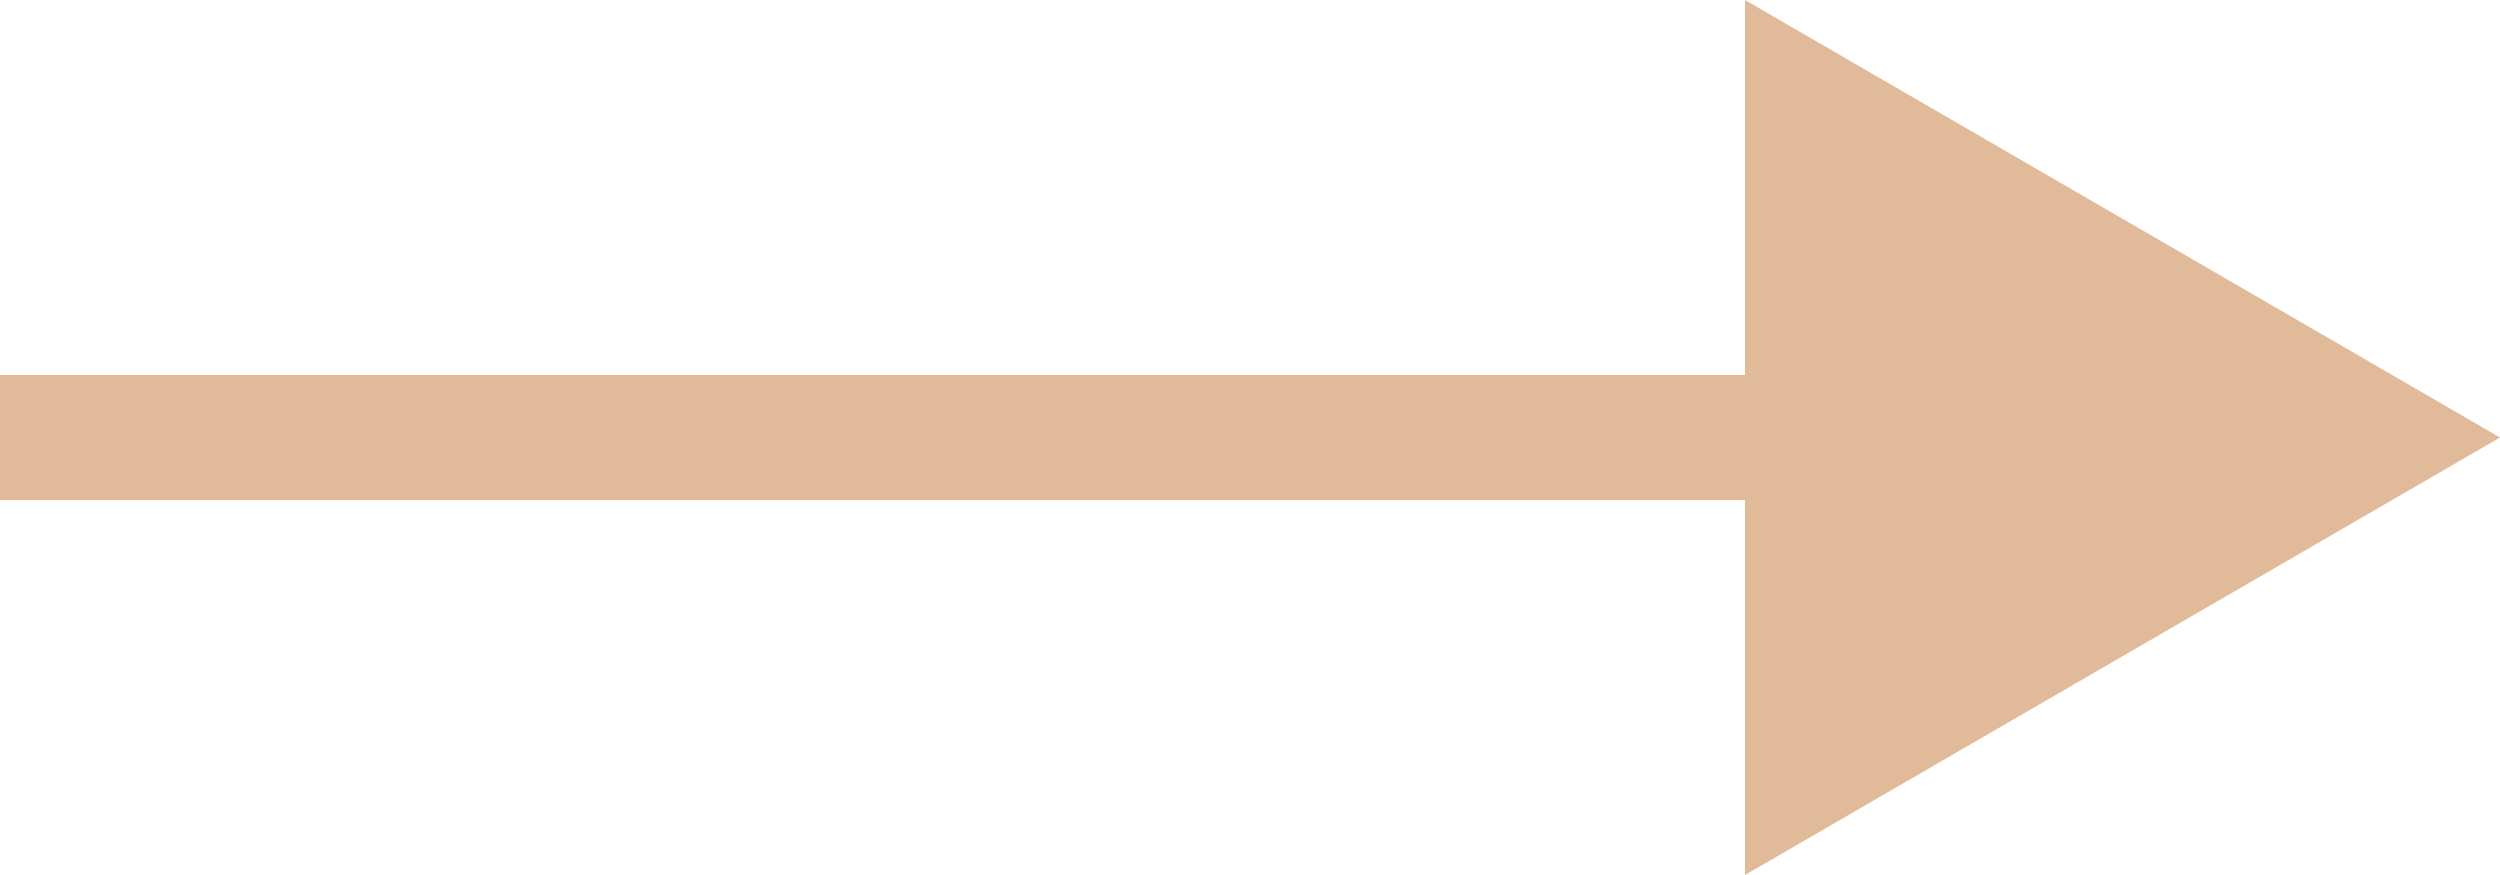<?xml version="1.0" encoding="utf-8"?>
<svg xmlns="http://www.w3.org/2000/svg"
	xmlns:xlink="http://www.w3.org/1999/xlink"
	width="20px" height="7px" viewBox="0 0 20 7">
<path fillRule="evenodd" d="M 20 3.5C 20 3.5 13.96 7 13.96 7 13.96 7 13.96 4 13.96 4 13.96 4-0 4-0 4-0 4-0 3-0 3-0 3 13.96 3 13.96 3 13.96 3 13.96 0 13.96 0 13.96 0 20 3.5 20 3.5Z" fill="rgb(225,187,153)"/></svg>